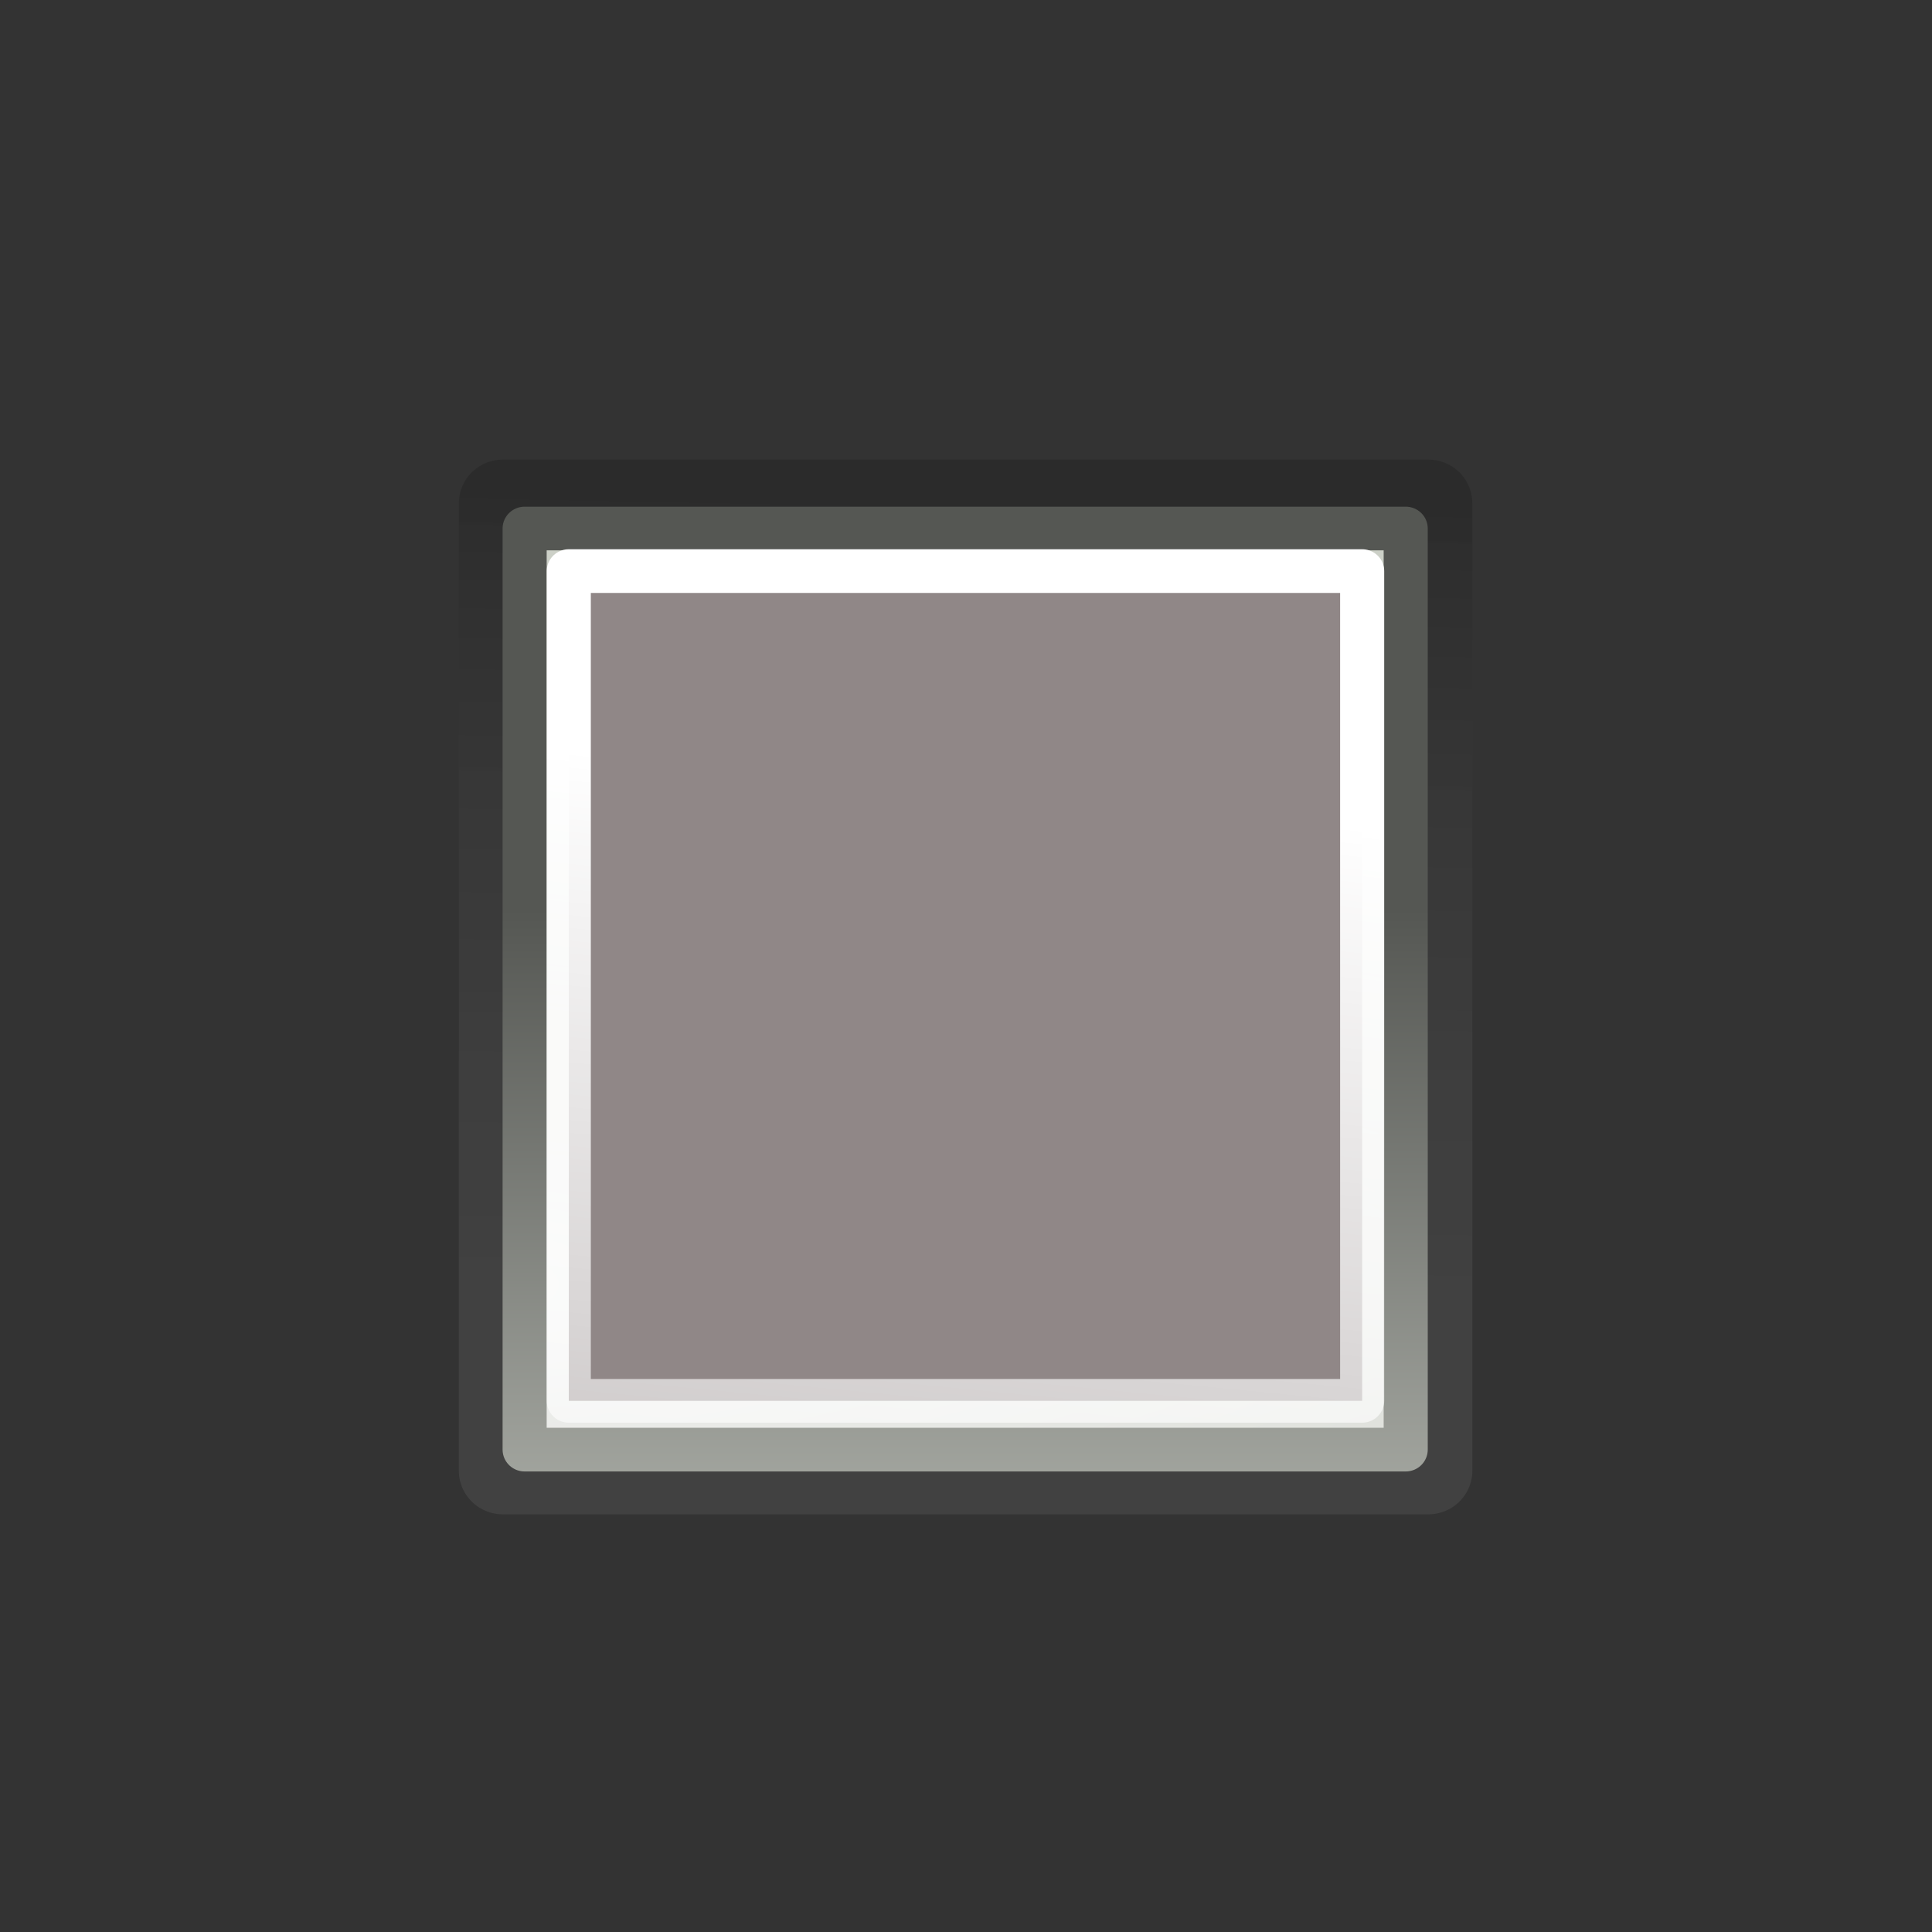 <?xml version="1.0" encoding="UTF-8" standalone="no"?>
<!DOCTYPE svg PUBLIC "-//W3C//DTD SVG 1.1//EN" "http://www.w3.org/Graphics/SVG/1.1/DTD/svg11.dtd">
<svg width="100%" height="100%" viewBox="0 0 48 48" version="1.1" xmlns="http://www.w3.org/2000/svg" xmlns:xlink="http://www.w3.org/1999/xlink" xml:space="preserve" style="fill-rule:evenodd;clip-rule:evenodd;stroke-linecap:square;stroke-linejoin:round;">
    <rect x="0" y="0" width="48" height="48" fill="#333333" stroke="none"/>
    <g id="Layer-1">
        <g id="path2815" transform="matrix(1.095,0,0,1.085,-2.84,-1.417)">
            <rect x="14.004" y="12.829" width="20.996" height="22.153" style="fill:none;stroke:url(#_Linear1);stroke-width:2px;"/>
        </g>
        <g id="path2827" transform="matrix(1.095,0,0,1.085,-2.84,-1.417)">
            <rect x="14.5" y="13.406" width="20" height="21" style="fill:url(#_Radial2);"/>
        </g>
        <g id="path2762" transform="matrix(1.095,0,0,1.085,-2.84,-1.417)">
            <rect x="14.497" y="13.408" width="19.991" height="21.092" style="fill:none;stroke:url(#_Linear3);stroke-width:1px;"/>
        </g>
        <g id="path2811" transform="matrix(1.095,0,0,1.085,-2.84,-1.442)">
            <rect x="15.499" y="14.406" width="18.001" height="19" style="fill:rgb(144,135,135);stroke:url(#_Linear4);stroke-width:1px;stroke-linejoin:miter;"/>
        </g>
    </g>
    <defs>
        <linearGradient id="_Linear1" x1="0" y1="0" x2="1" y2="0" gradientUnits="userSpaceOnUse" gradientTransform="matrix(-0.232,22.393,-22.393,-0.232,22.753,12.58)"><stop offset="0" style="stop-color:black;stop-opacity:0.15"/><stop offset="1" style="stop-color:white;stop-opacity:0.072"/></linearGradient>
        <radialGradient id="_Radial2" cx="0" cy="0" r="1" gradientUnits="userSpaceOnUse" gradientTransform="matrix(9.79635e-05,-11.793,54.783,-1.37572e-05,8.25,30.691)"><stop offset="0" style="stop-color:rgb(247,247,247);stop-opacity:1"/><stop offset="1" style="stop-color:rgb(204,208,199);stop-opacity:1"/></radialGradient>
        <linearGradient id="_Linear3" x1="0" y1="0" x2="1" y2="0" gradientUnits="userSpaceOnUse" gradientTransform="matrix(1.05371e-15,-17.208,17.208,1.05371e-15,8.25,39.359)"><stop offset="0" style="stop-color:rgb(186,189,182);stop-opacity:1"/><stop offset="1" style="stop-color:rgb(85,87,83);stop-opacity:1"/></linearGradient>
        <linearGradient id="_Linear4" x1="0" y1="0" x2="1" y2="0" gradientUnits="userSpaceOnUse" gradientTransform="matrix(-3.269,37.219,-37.219,-3.269,-21.734,15.198)"><stop offset="0" style="stop-color:white;stop-opacity:1"/><stop offset="1" style="stop-color:white;stop-opacity:0"/></linearGradient>
    </defs>
</svg>
